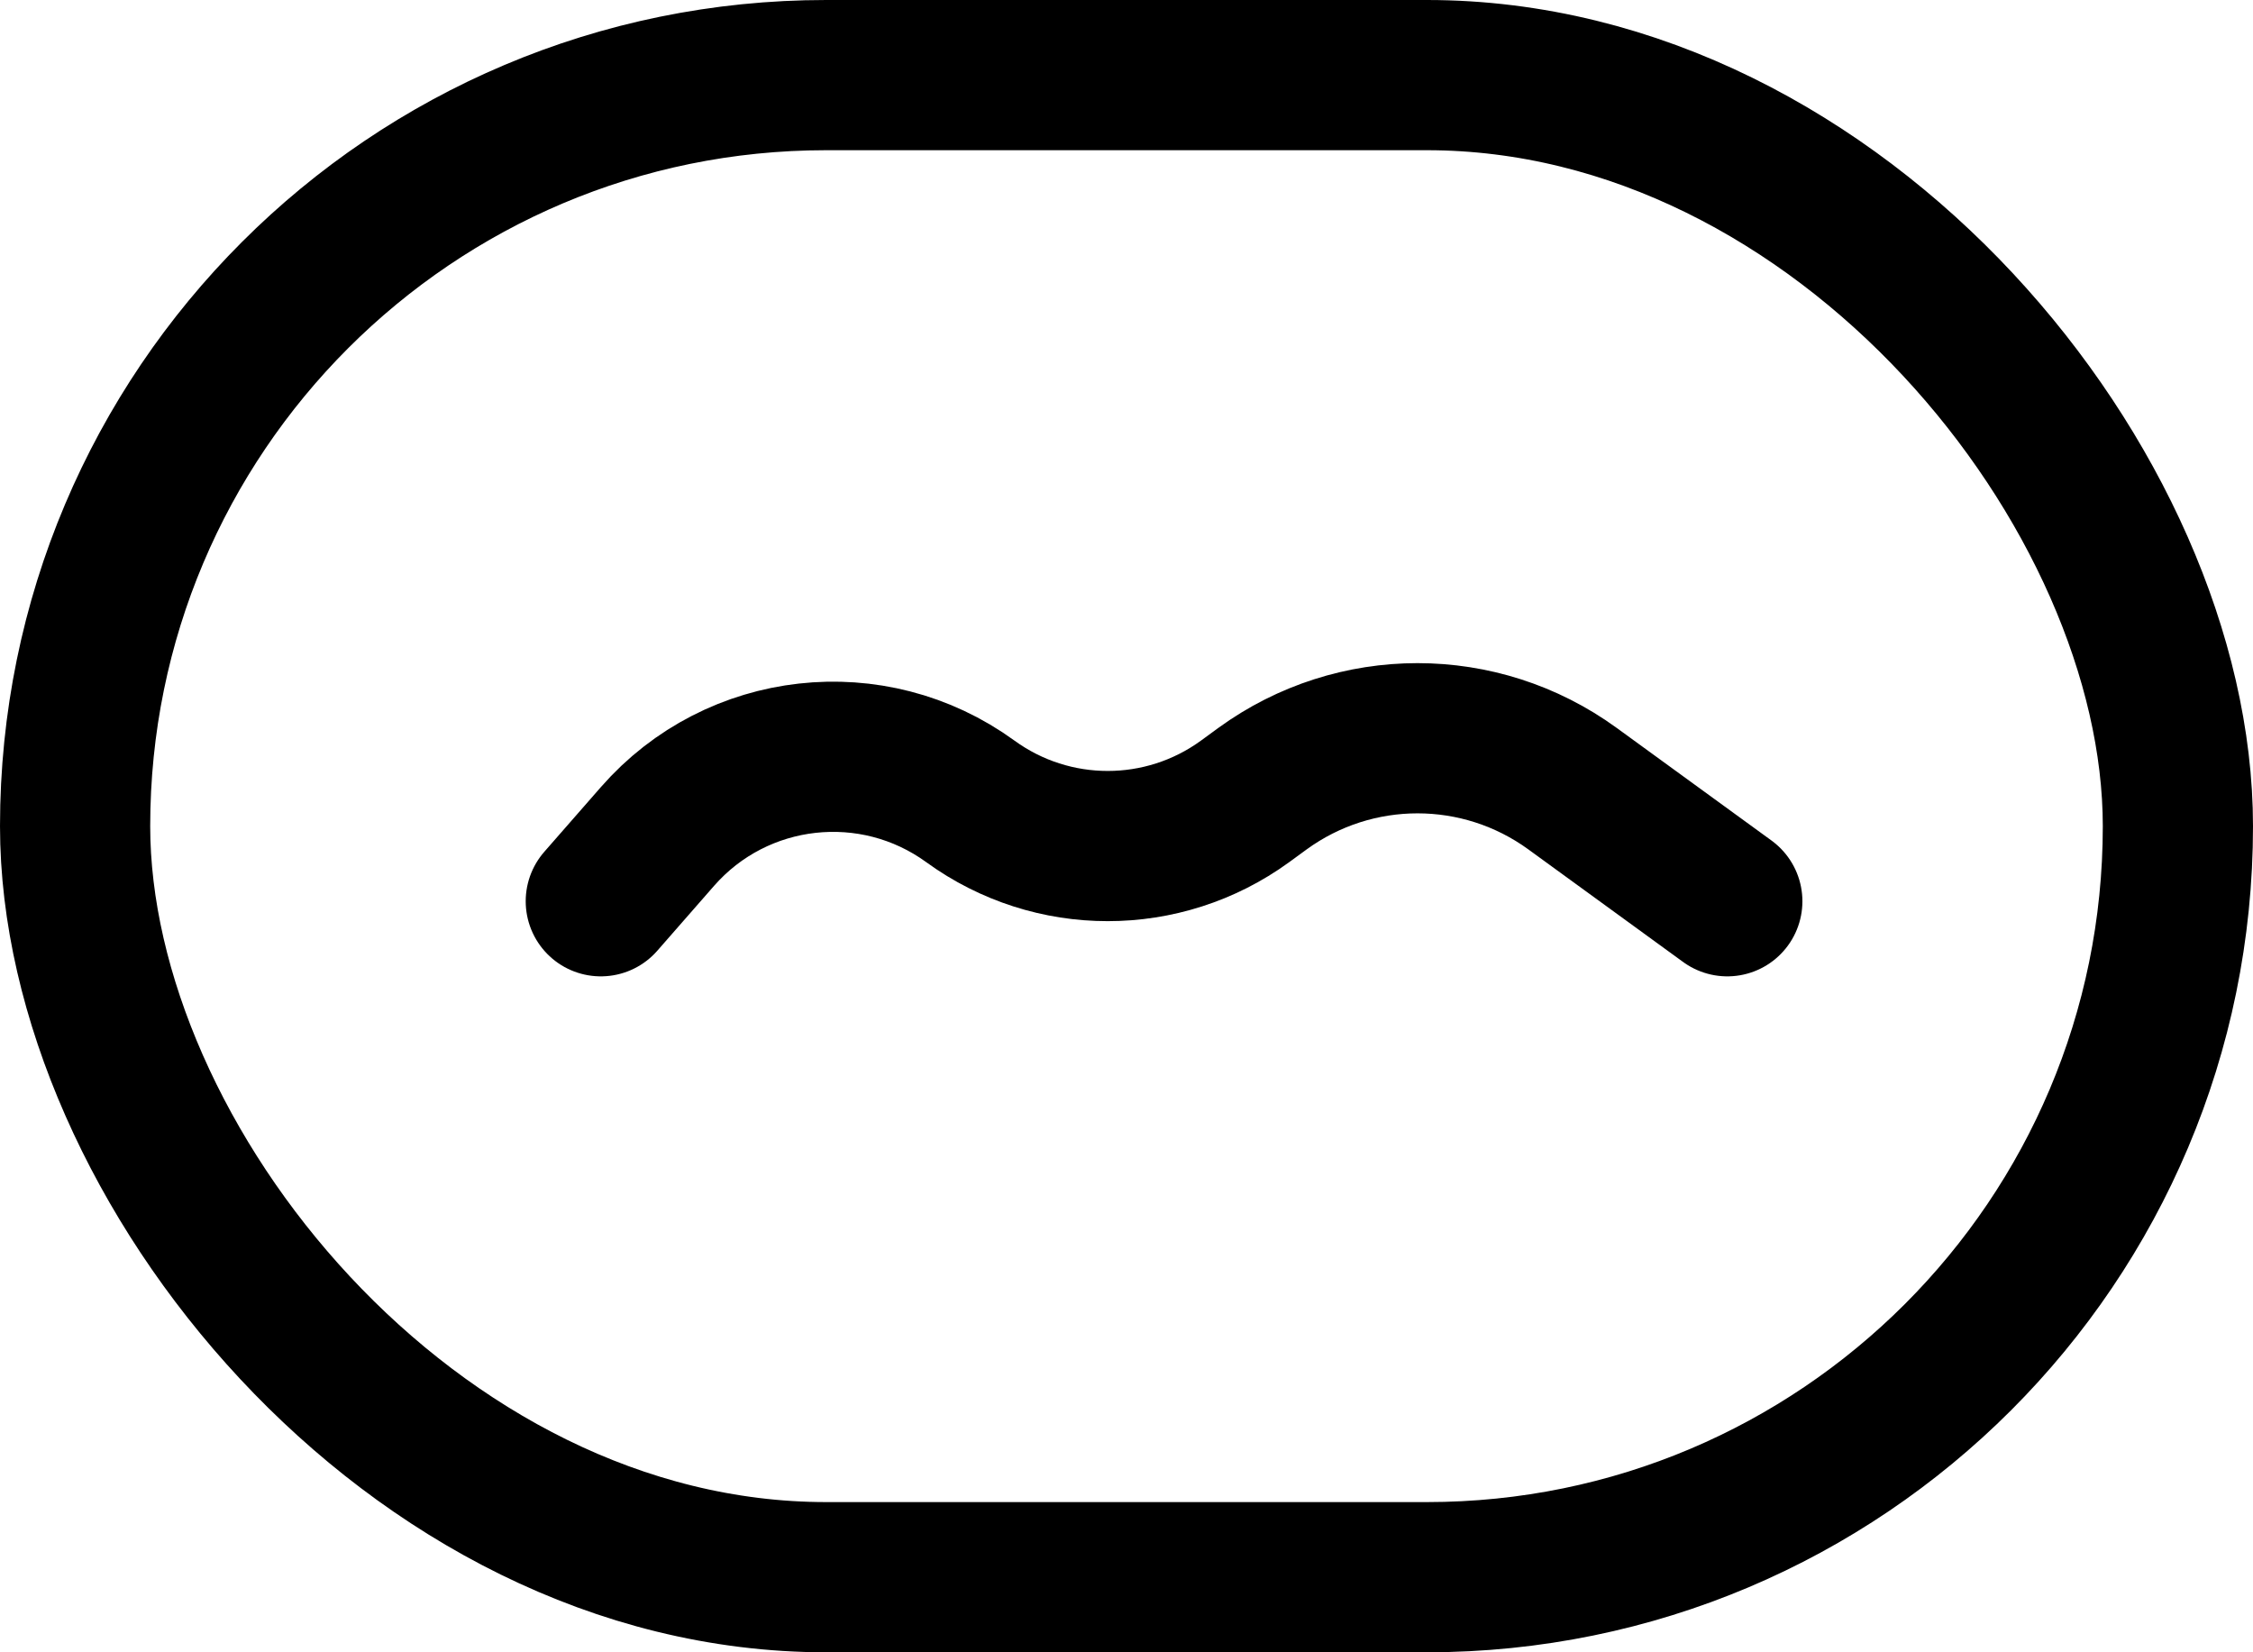 <svg width="30" height="22" viewBox="0 0 30 22" fill="none" xmlns="http://www.w3.org/2000/svg">
<rect x="1" y="1" width="28" height="20" rx="10" stroke="black" stroke-width="2"/>
<path d="M8 12L8.755 11.137C9.814 9.927 11.621 9.725 12.922 10.671V10.671C14.012 11.463 15.488 11.463 16.578 10.671L16.812 10.5C18.042 9.606 19.708 9.606 20.938 10.5L23 12" stroke="black" stroke-width="2" stroke-linecap="round"/>
</svg>
